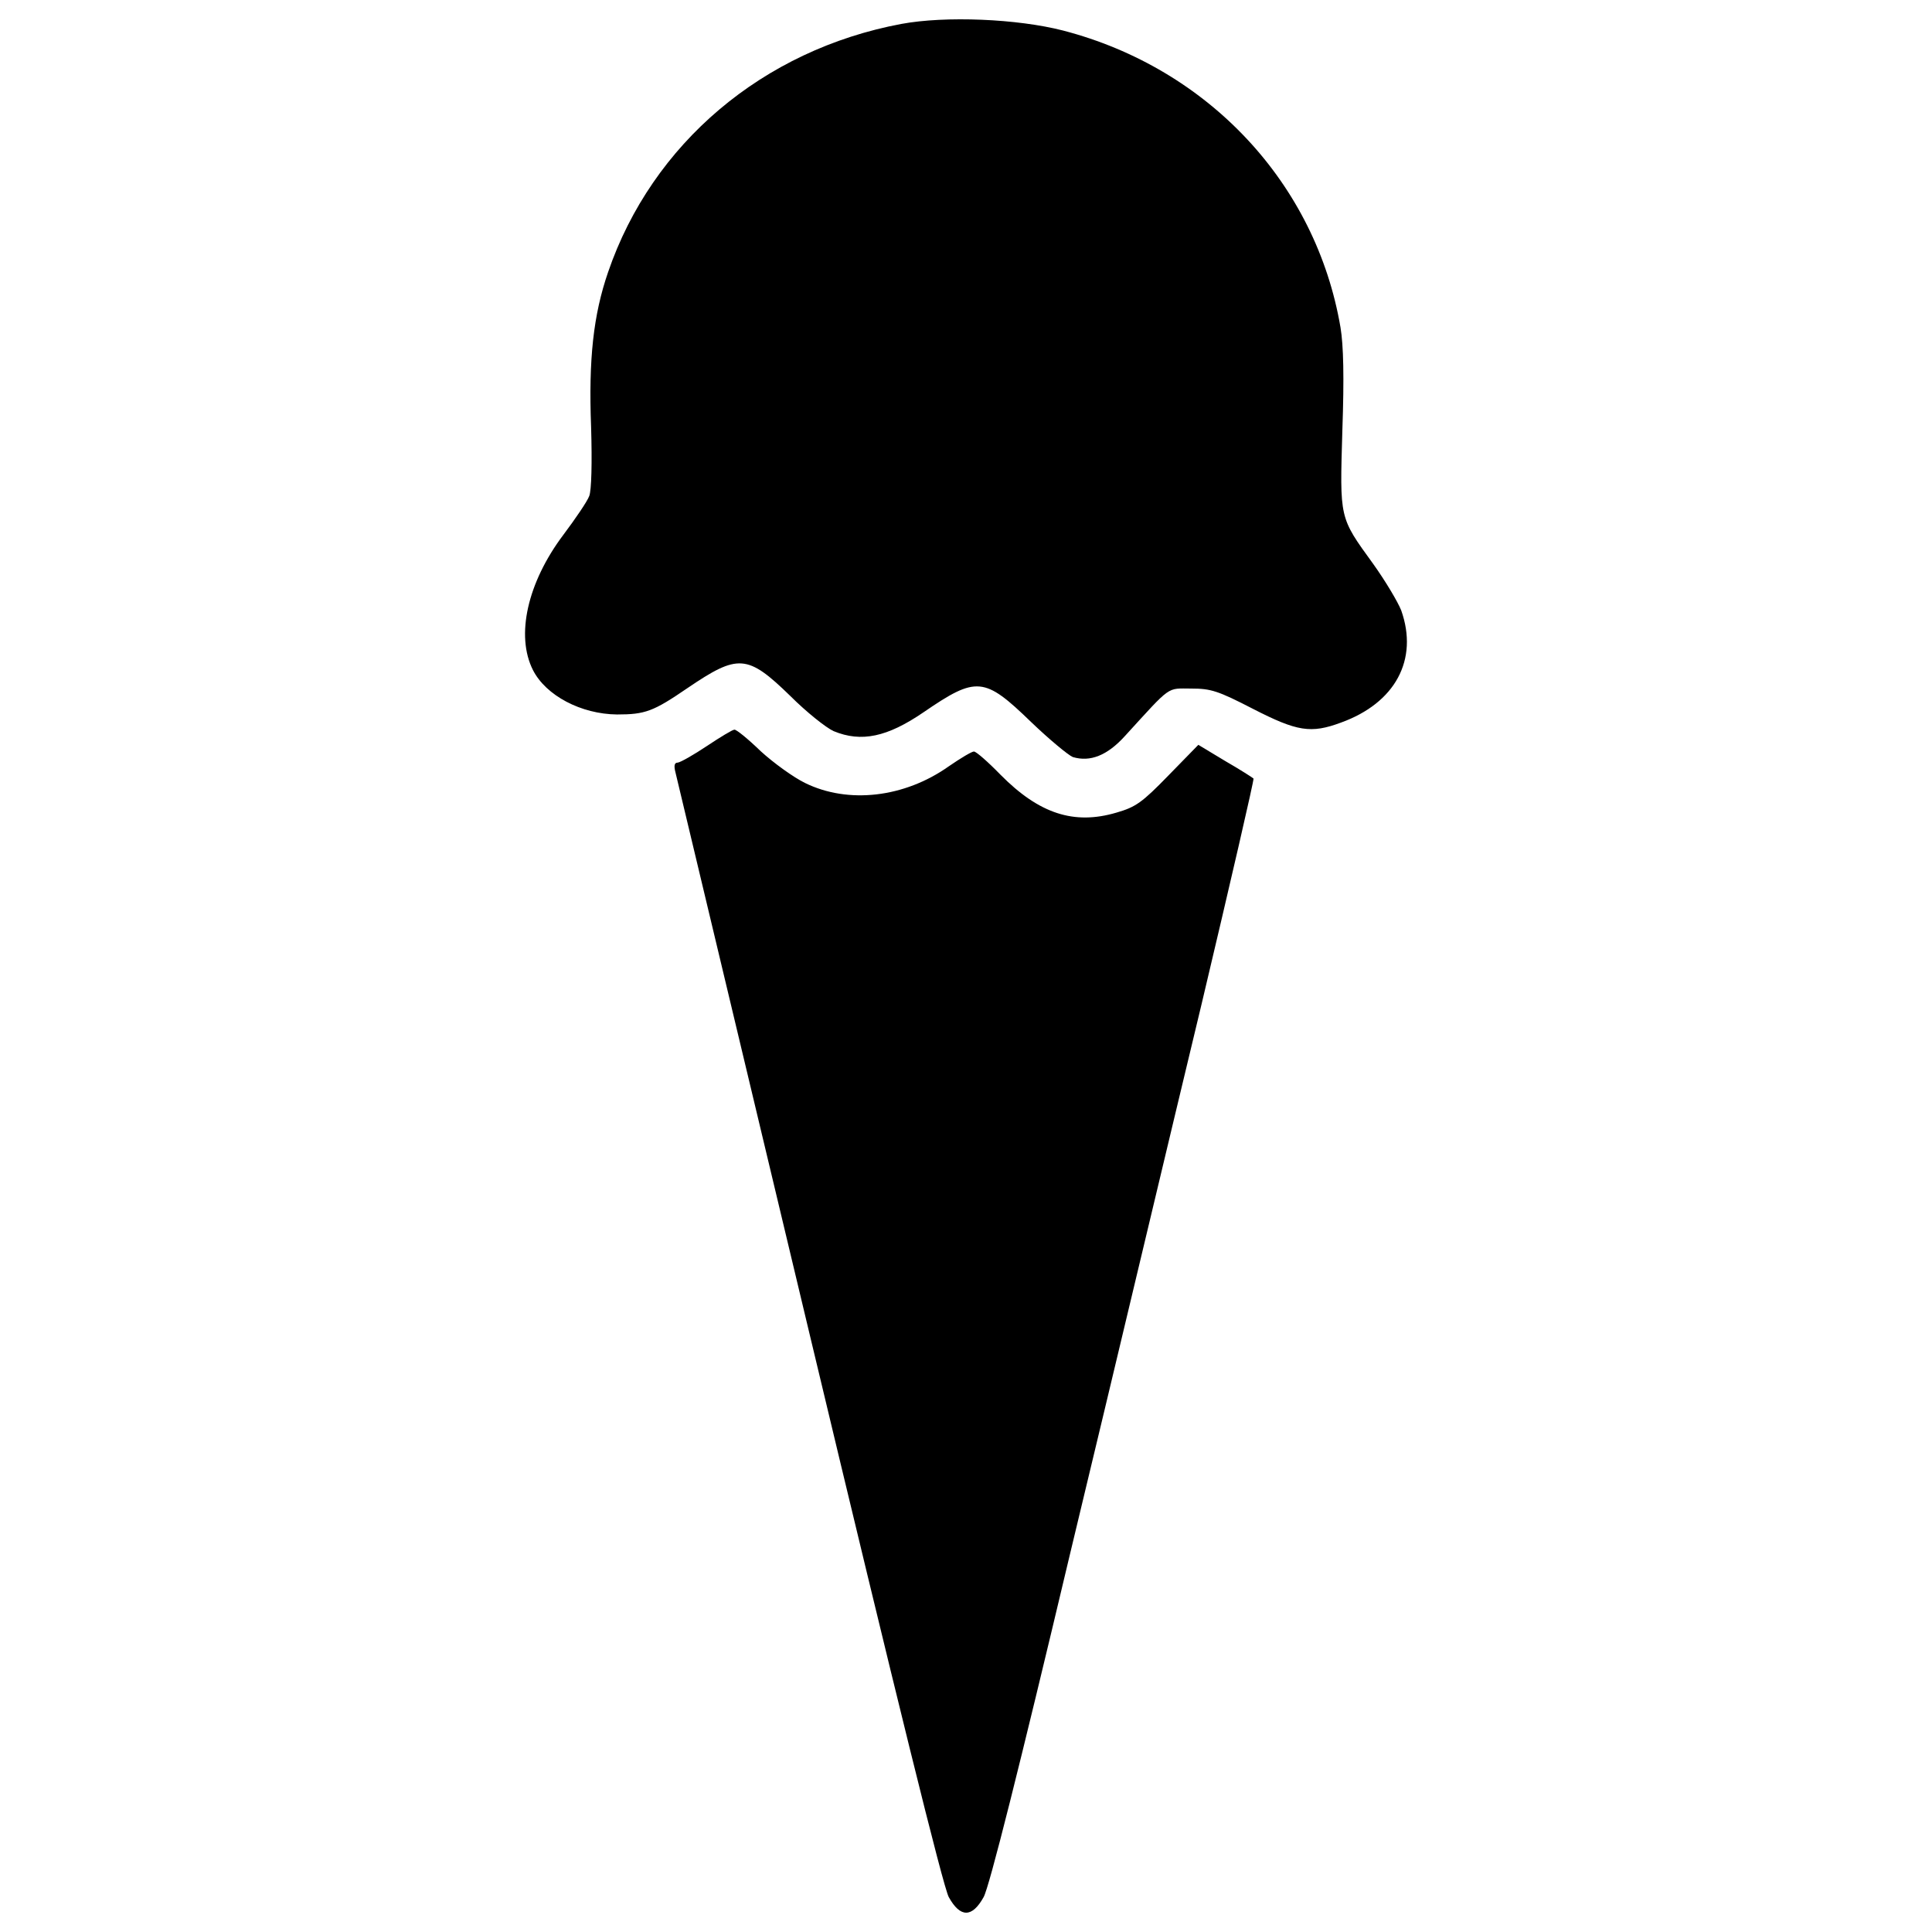 <?xml version="1.0" encoding="utf-8"?>
<!-- Svg Vector Icons : http://www.onlinewebfonts.com/icon -->
<!DOCTYPE svg PUBLIC "-//W3C//DTD SVG 1.1//EN" "http://www.w3.org/Graphics/SVG/1.1/DTD/svg11.dtd">
<svg version="1.1" xmlns="http://www.w3.org/2000/svg" xmlns:xlink="http://www.w3.org/1999/xlink" x="0px" y="0px" viewBox="0 0 1000 1000" enable-background="new 0 0 1000 1000" xml:space="preserve">
<g><g transform="translate(0,512) scale(0.1,-0.1)"><path d="M4665.6,4996.2c-716.8-134.2-1289.8-619-1517.9-1284.1c-76.7-222.3-101.6-452.3-88.2-801.1c5.7-187.8,1.9-329.6-9.6-358.4c-9.6-26.8-70.9-116.9-134.2-201.2c-185.9-247.2-247.2-521.3-157.2-699.5c67.1-132.2,249.2-228.1,435.1-230c145.6,0,187.8,15.3,364.1,136.1c262.6,178.2,310.5,176.3,532.8-40.2c84.3-84.3,185.9-164.8,224.2-182.1c143.7-59.4,277.9-30.7,465.7,97.7c274.1,187.8,314.3,184,555.8-49.8c95.8-92,193.6-172.5,216.6-182.1c90.1-26.8,178.3,7.7,270.2,109.2c243.4,266.4,214.6,245.3,343.1,245.3c101.6,0,138-11.5,320.1-105.4c228.1-116.9,299-128.4,454.2-70.9c281.7,101.6,402.5,325.8,312.4,580.7c-17.3,44.1-82.4,153.3-145.6,241.5c-176.3,243.4-172.5,230-159.1,691.9c9.6,274.1,5.8,438.9-9.6,530.9c-126.5,745.5-684.2,1341.6-1435.5,1537.1C5265.5,5023,4893.7,5038.4,4665.6,4996.2z"/><path d="M3659.4,1259c-69-46-136.1-84.3-151.4-86.3c-17.2,0-21.1-15.3-11.5-51.7c7.7-30.7,318.1-1333.9,691.9-2897.8c452.3-1893.5,693.8-2871,722.5-2922.7c59.4-107.3,120.7-107.3,180.2,0c28.8,49.8,185.9,674.6,446.5,1772.8c224.2,931.4,529,2215.5,682.3,2851.8c151.4,638.2,272.1,1161.4,268.3,1165.3c-3.8,3.8-69,46-145.7,90.1l-139.9,84.3l-155.3-159.1c-136.1-139.9-168.6-162.9-268.3-191.7c-220.4-65.2-400.6-5.7-599.9,195.5c-65.2,67.1-126.5,120.7-138,120.7c-11.5,0-69-34.5-130.3-76.7c-230-162.9-521.3-195.5-743.6-86.3c-59.4,28.8-162.9,103.5-230,164.8c-65.2,63.2-126.5,113.1-136.1,111.2C3791.7,1343.3,3728.4,1305,3659.4,1259z"/></g></g>
</svg>